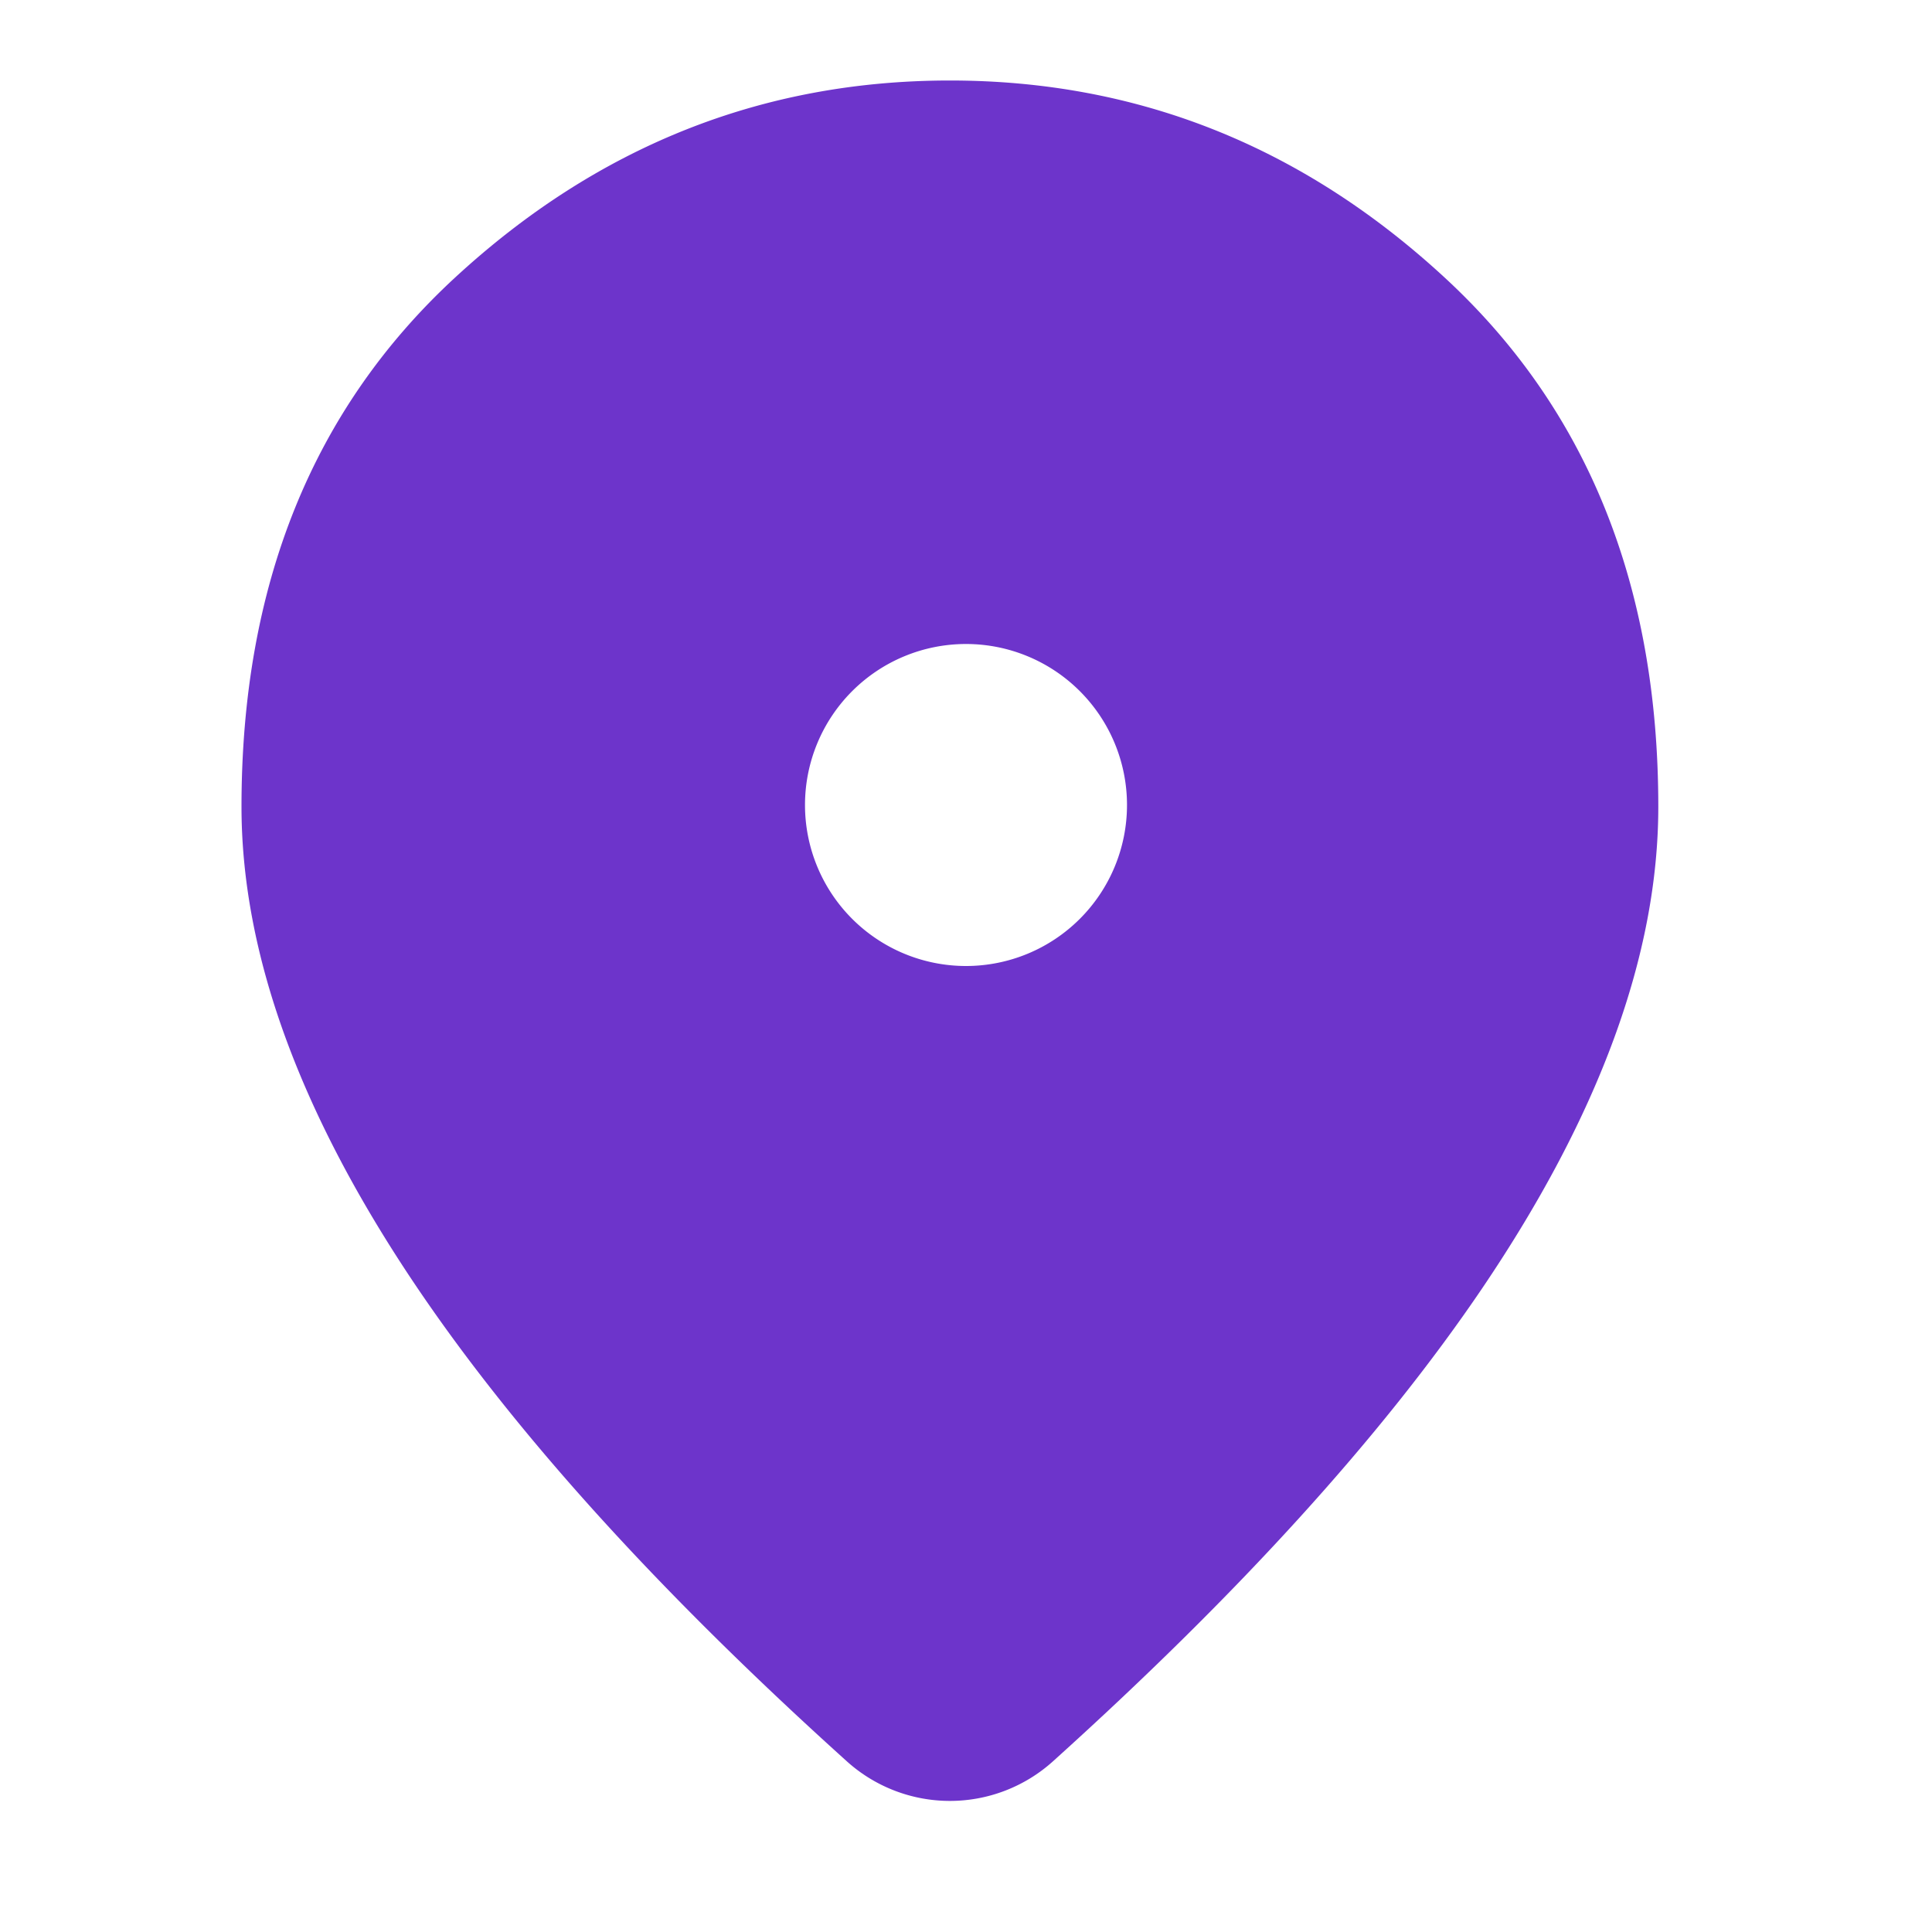 <svg viewBox="0 0 24 24" fill="none" xmlns="http://www.w3.org/2000/svg" preserveAspectRatio="xMidYMid meet" color="#6D34CB" height="16" width="16"><path fill-rule="evenodd" clip-rule="evenodd" d="M10.52 21.88a1.912 1.912 0 002.56 0c2.318-2.09 4.095-4.049 5.334-5.879 1.457-2.154 2.186-4.148 2.186-5.981 0-2.75-.885-4.94-2.654-6.572C16.177 1.815 14.128 1 11.8 1s-4.377.816-6.146 2.447C3.884 5.08 3 7.27 3 10.02c0 1.833.729 3.827 2.186 5.981 1.239 1.83 3.016 3.79 5.333 5.878zM12 12a2 2 0 100-4 2 2 0 000 4z" fill="currentColor"/></svg>